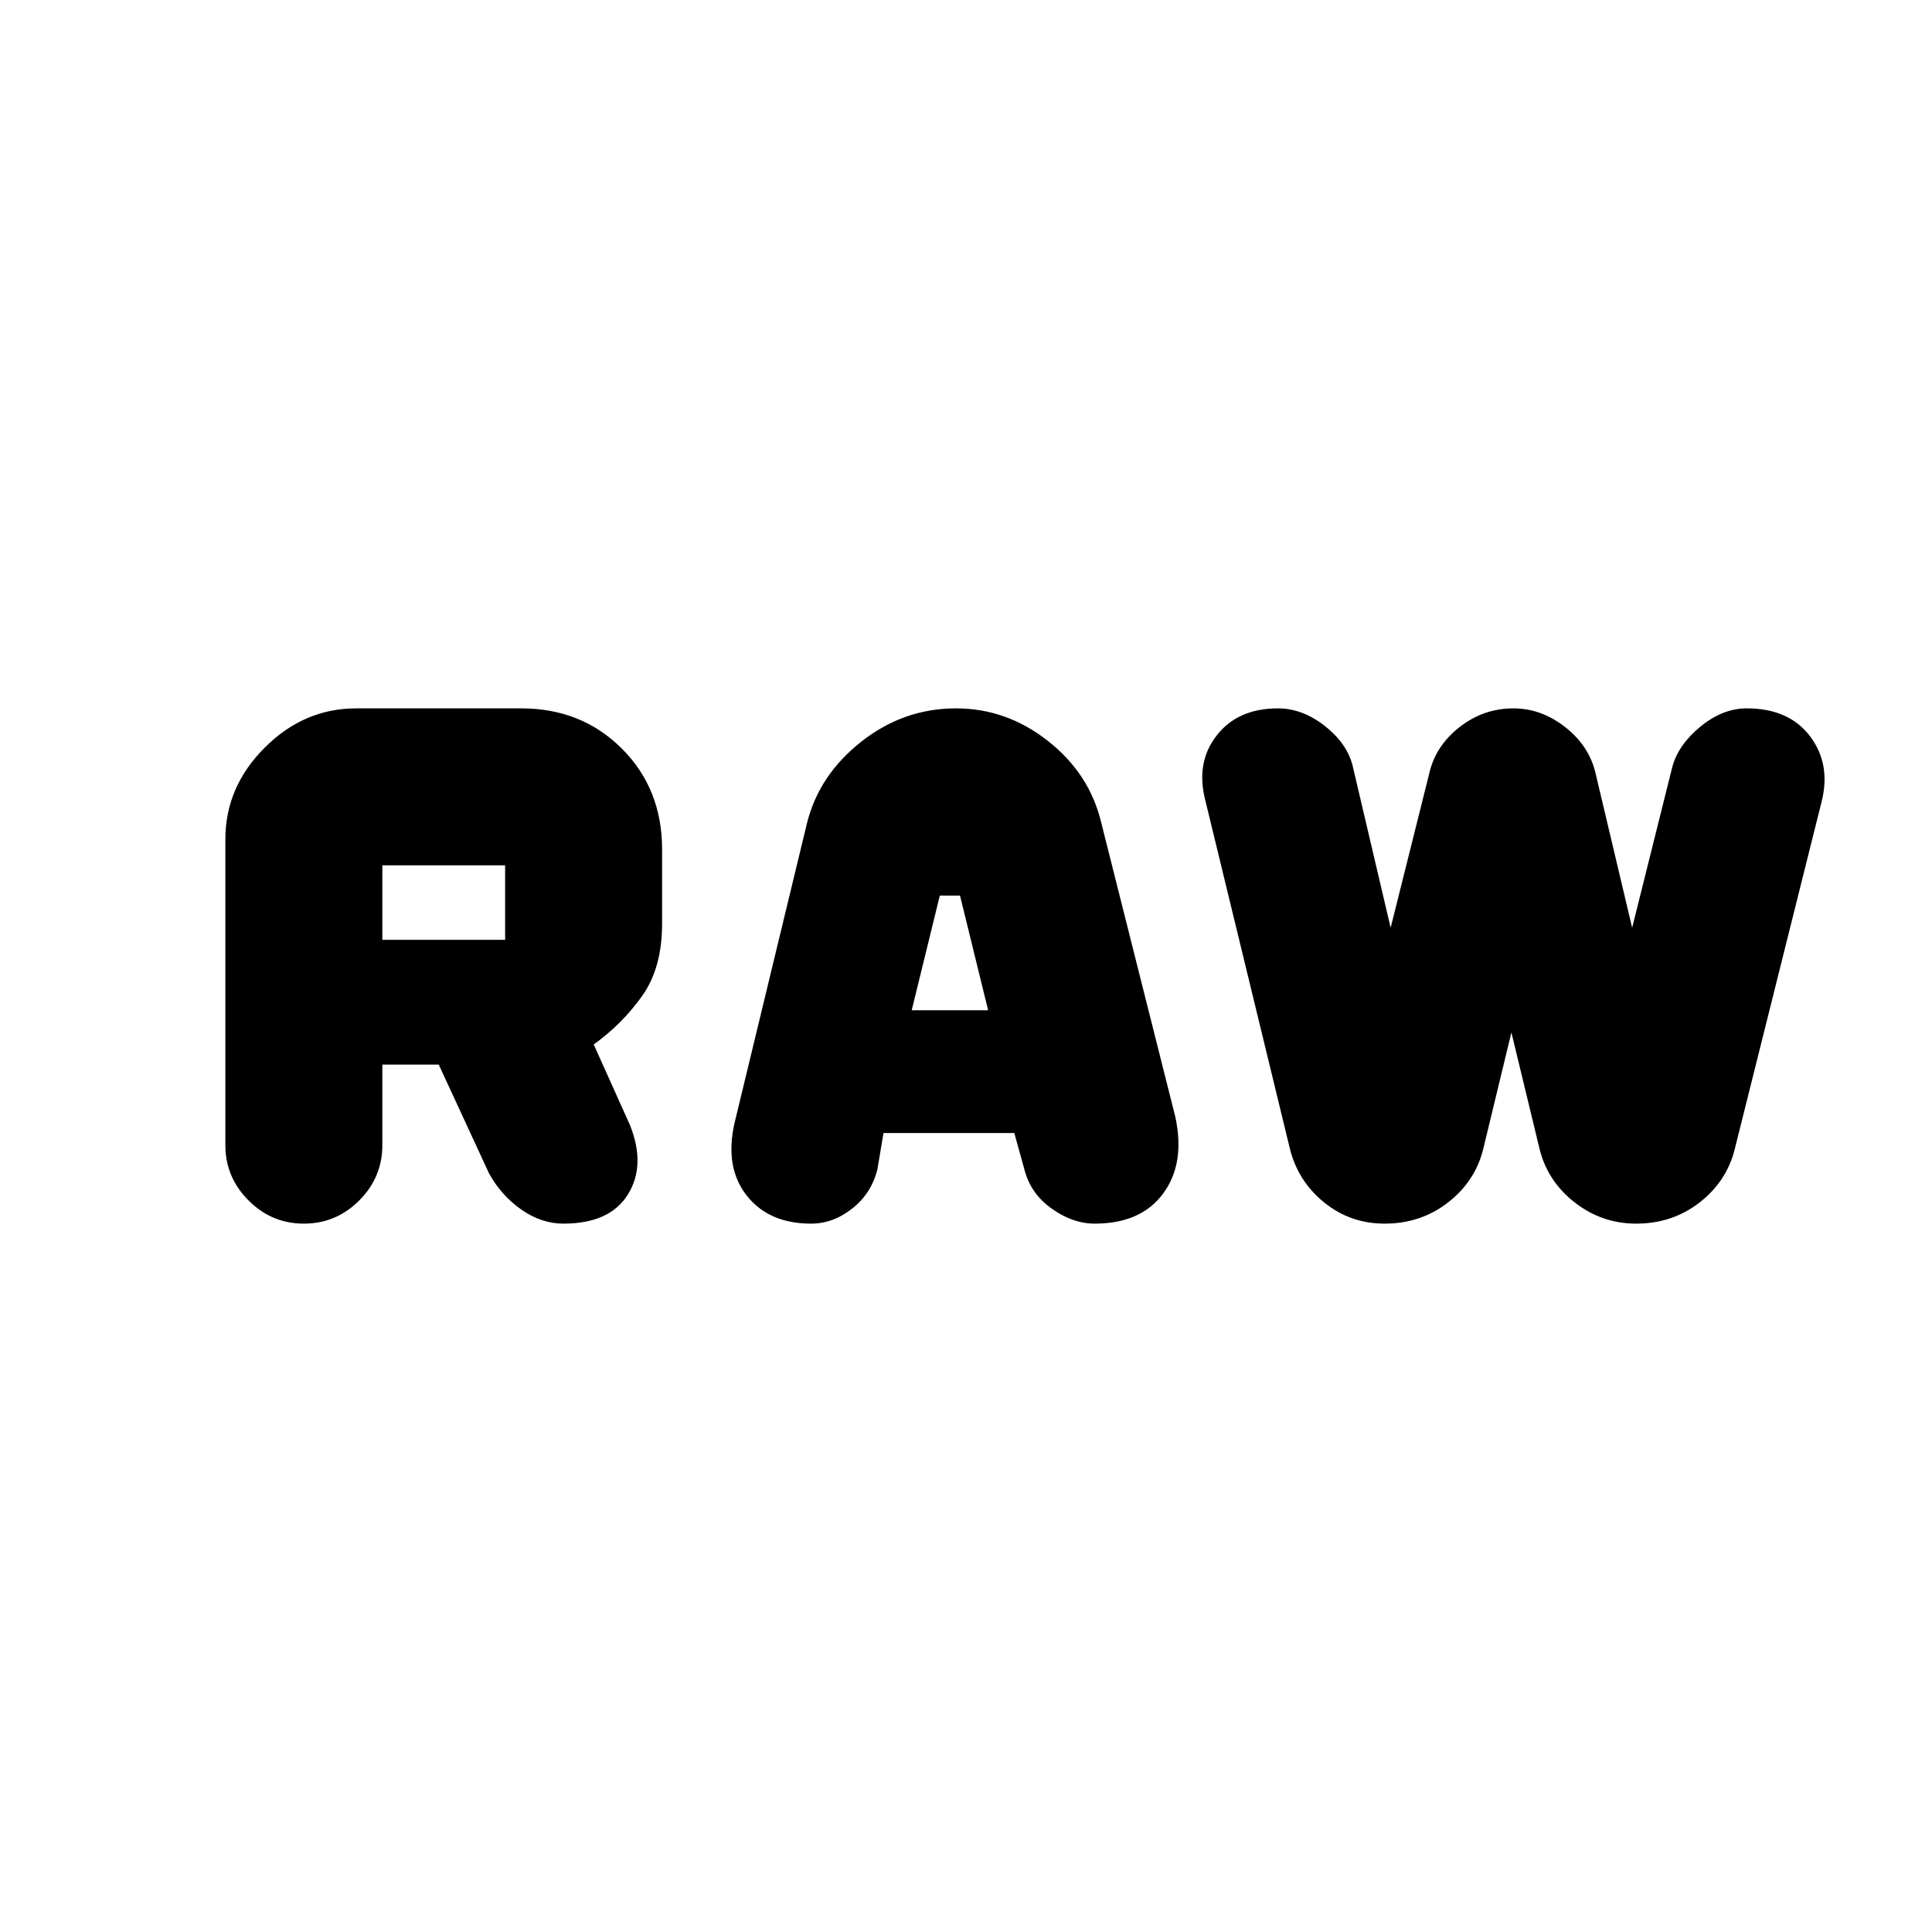 <svg xmlns="http://www.w3.org/2000/svg" height="20" width="20"><path d="M7.604 11.625 8.354 8.521Q8.479 8.021 8.917 7.677Q9.354 7.333 9.896 7.333Q10.417 7.333 10.844 7.667Q11.271 8 11.396 8.5L12.167 11.562Q12.271 12.042 12.042 12.354Q11.812 12.667 11.333 12.667Q11.104 12.667 10.885 12.51Q10.667 12.354 10.604 12.104L10.5 11.729H9.146L9.083 12.104Q9.021 12.354 8.823 12.51Q8.625 12.667 8.396 12.667Q7.958 12.667 7.729 12.375Q7.5 12.083 7.604 11.625ZM9.438 10.458H10.229L9.938 9.271H9.729ZM13.354 11.896 12.479 8.292Q12.375 7.896 12.594 7.615Q12.812 7.333 13.229 7.333Q13.479 7.333 13.708 7.51Q13.938 7.688 14 7.917L14.396 9.604L14.792 8.021Q14.854 7.729 15.104 7.531Q15.354 7.333 15.667 7.333Q15.958 7.333 16.208 7.531Q16.458 7.729 16.521 8.021L16.896 9.604L17.312 7.938Q17.375 7.708 17.604 7.521Q17.833 7.333 18.083 7.333Q18.521 7.333 18.74 7.625Q18.958 7.917 18.854 8.312L17.958 11.896Q17.875 12.229 17.594 12.448Q17.312 12.667 16.938 12.667Q16.583 12.667 16.302 12.448Q16.021 12.229 15.938 11.896L15.646 10.688L15.354 11.896Q15.271 12.229 14.99 12.448Q14.708 12.667 14.333 12.667Q13.979 12.667 13.708 12.448Q13.438 12.229 13.354 11.896ZM5.062 12.146 4.542 11.021H3.958V11.854Q3.958 12.188 3.719 12.427Q3.479 12.667 3.146 12.667Q2.812 12.667 2.573 12.427Q2.333 12.188 2.333 11.854V8.688Q2.333 8.146 2.74 7.74Q3.146 7.333 3.688 7.333H5.396Q6.021 7.333 6.438 7.75Q6.854 8.167 6.854 8.792V9.562Q6.854 10.021 6.646 10.312Q6.438 10.604 6.146 10.812L6.521 11.646Q6.688 12.062 6.5 12.365Q6.312 12.667 5.833 12.667Q5.604 12.667 5.396 12.521Q5.188 12.375 5.062 12.146ZM3.958 9.729H5.229Q5.229 9.729 5.229 9.729Q5.229 9.729 5.229 9.729V8.958Q5.229 8.958 5.229 8.958Q5.229 8.958 5.229 8.958H3.958Z"/></svg>